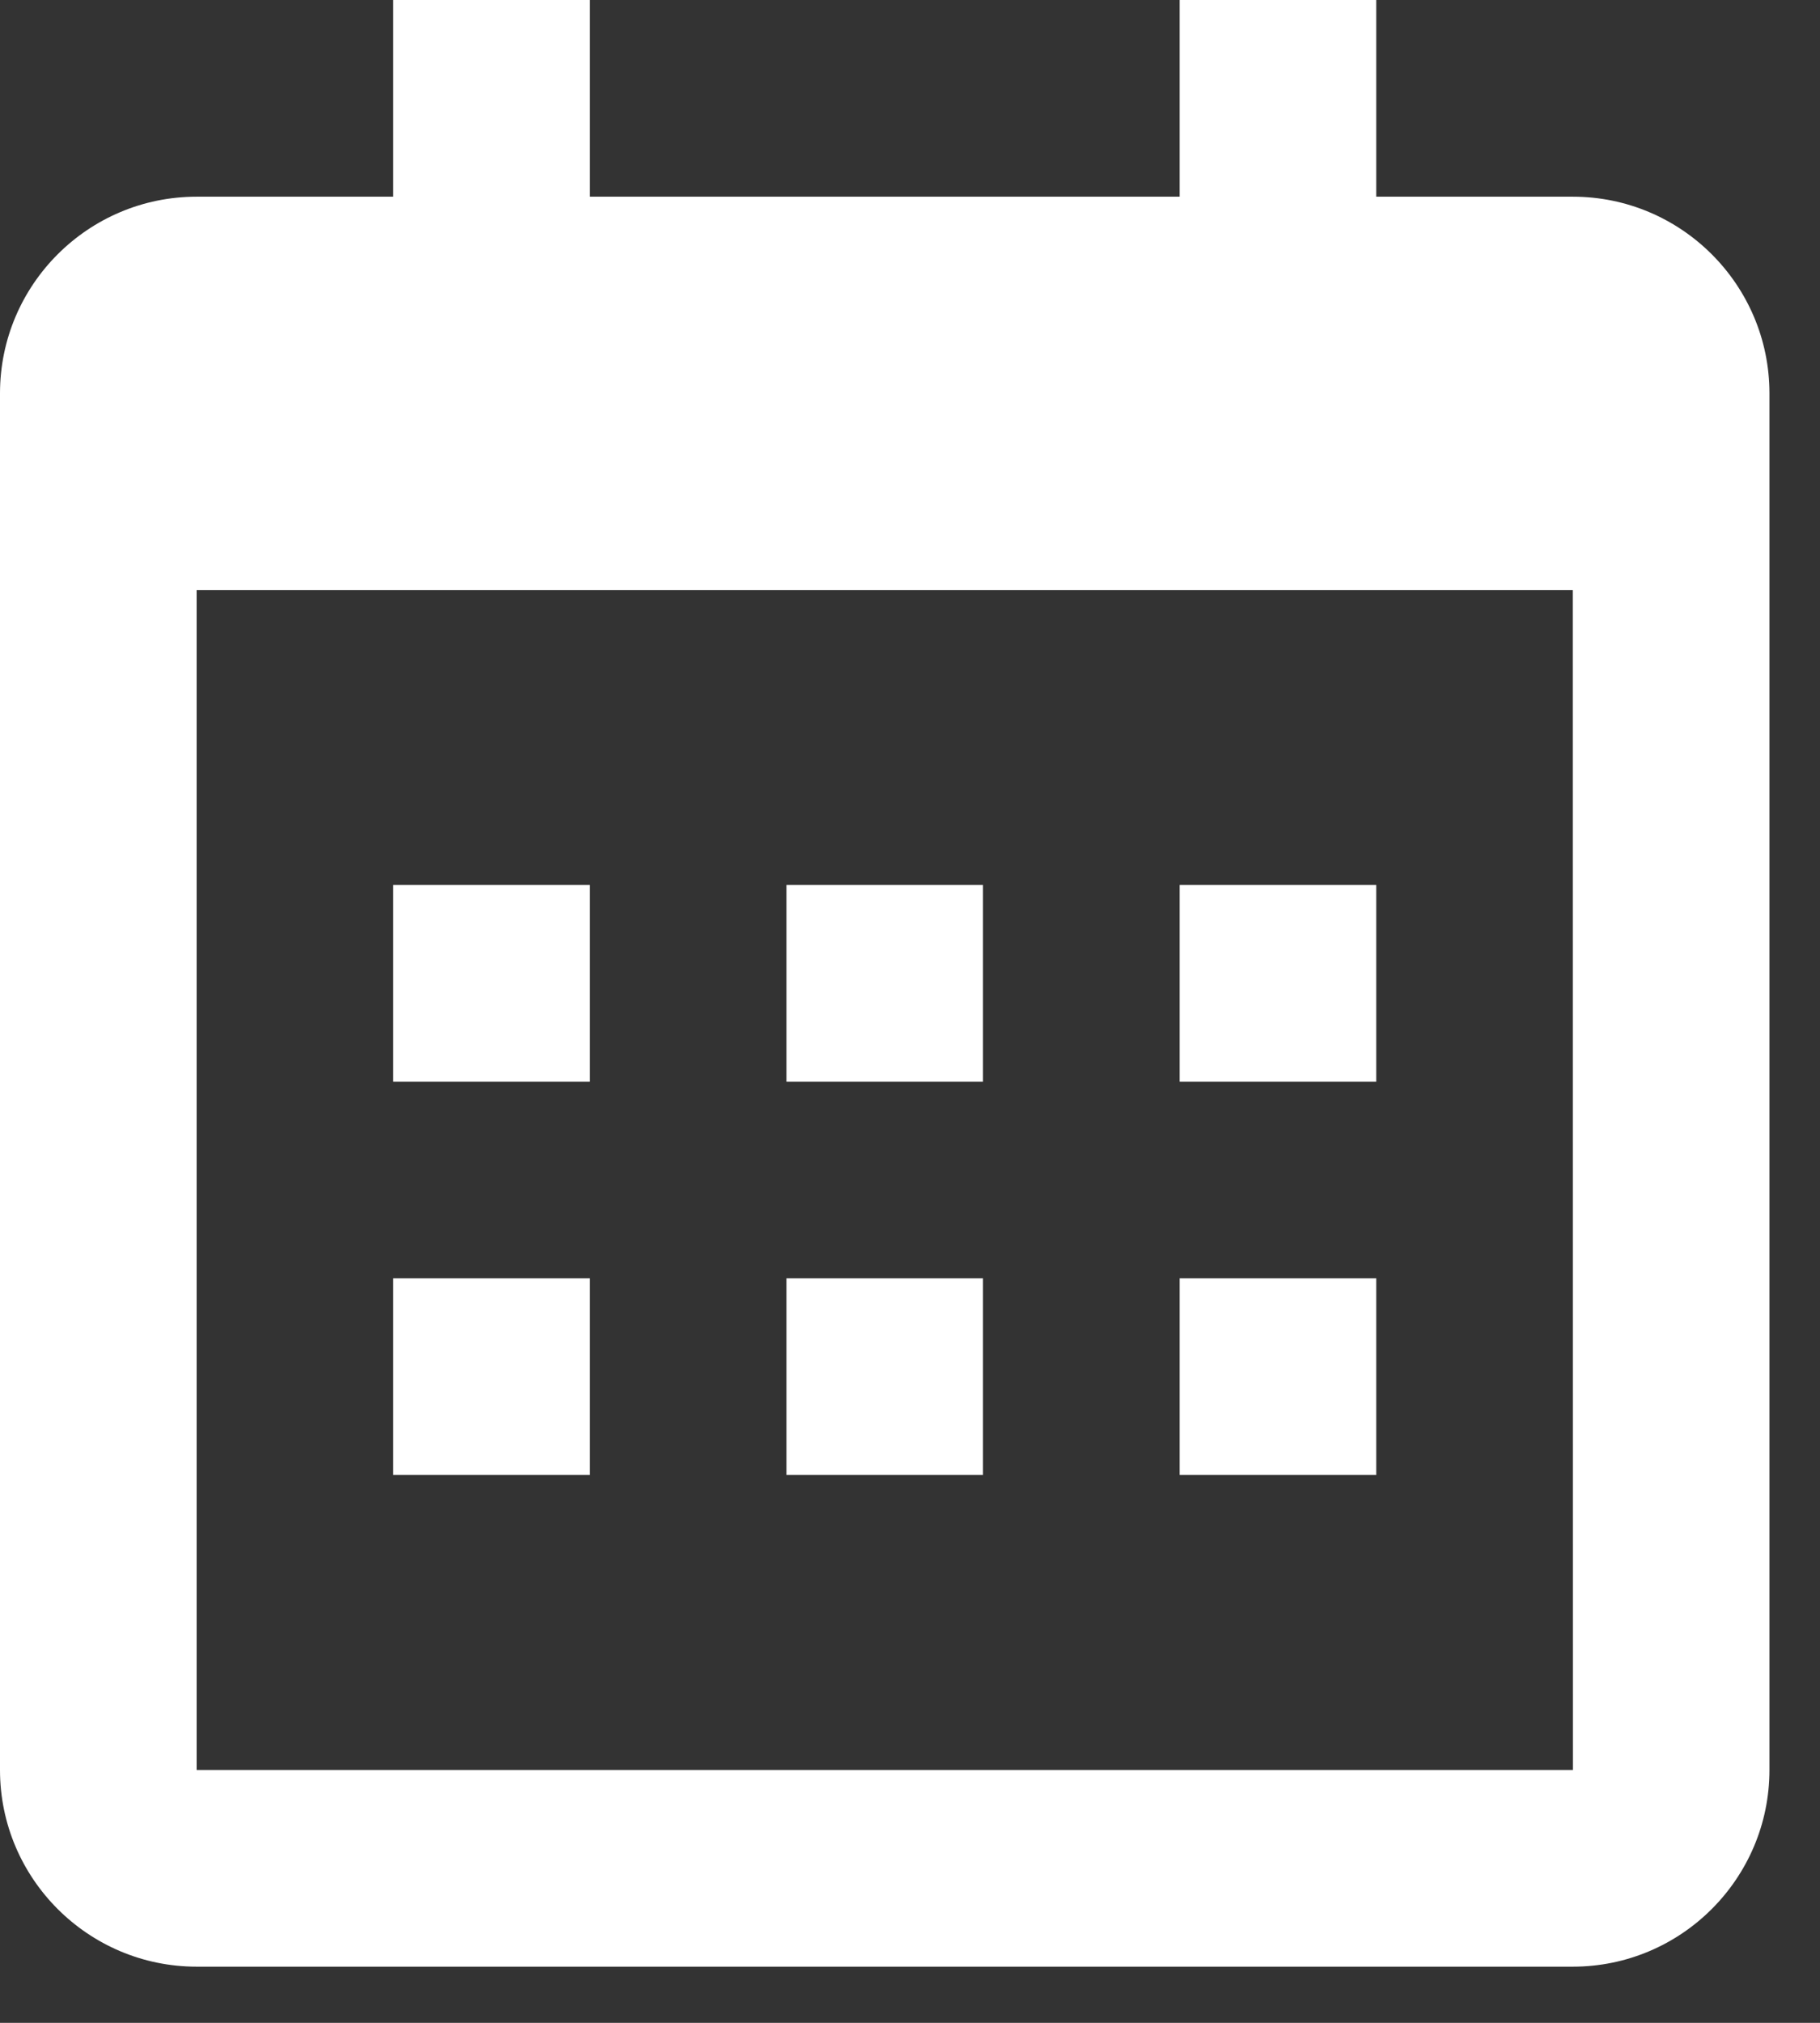 <svg width="27" height="30" viewBox="0 0 27 30" fill="none" xmlns="http://www.w3.org/2000/svg">
<rect x="0" y="0" width="27" height="30" fill="#333333" stroke="none"/>
<path d="M5.833 13.125H8.75V16.042H5.833V13.125ZM5.833 18.958H8.75V21.875H5.833V18.958ZM11.667 13.125H14.583V16.042H11.667V13.125ZM11.667 18.958H14.583V21.875H11.667V18.958ZM17.5 13.125H20.417V16.042H17.5V13.125ZM17.5 18.958H20.417V21.875H17.5V18.958Z" fill="white"/>
<path d="M2.917 29.167H23.333C24.942 29.167 26.25 27.858 26.25 26.25V5.833C26.25 4.225 24.942 2.917 23.333 2.917H20.417V0H17.5V2.917H8.75V0H5.833V2.917H2.917C1.308 2.917 0 4.225 0 5.833V26.25C0 27.858 1.308 29.167 2.917 29.167ZM23.333 8.75L23.335 26.25H2.917V8.75H23.333Z" fill="white"/>
</svg>

